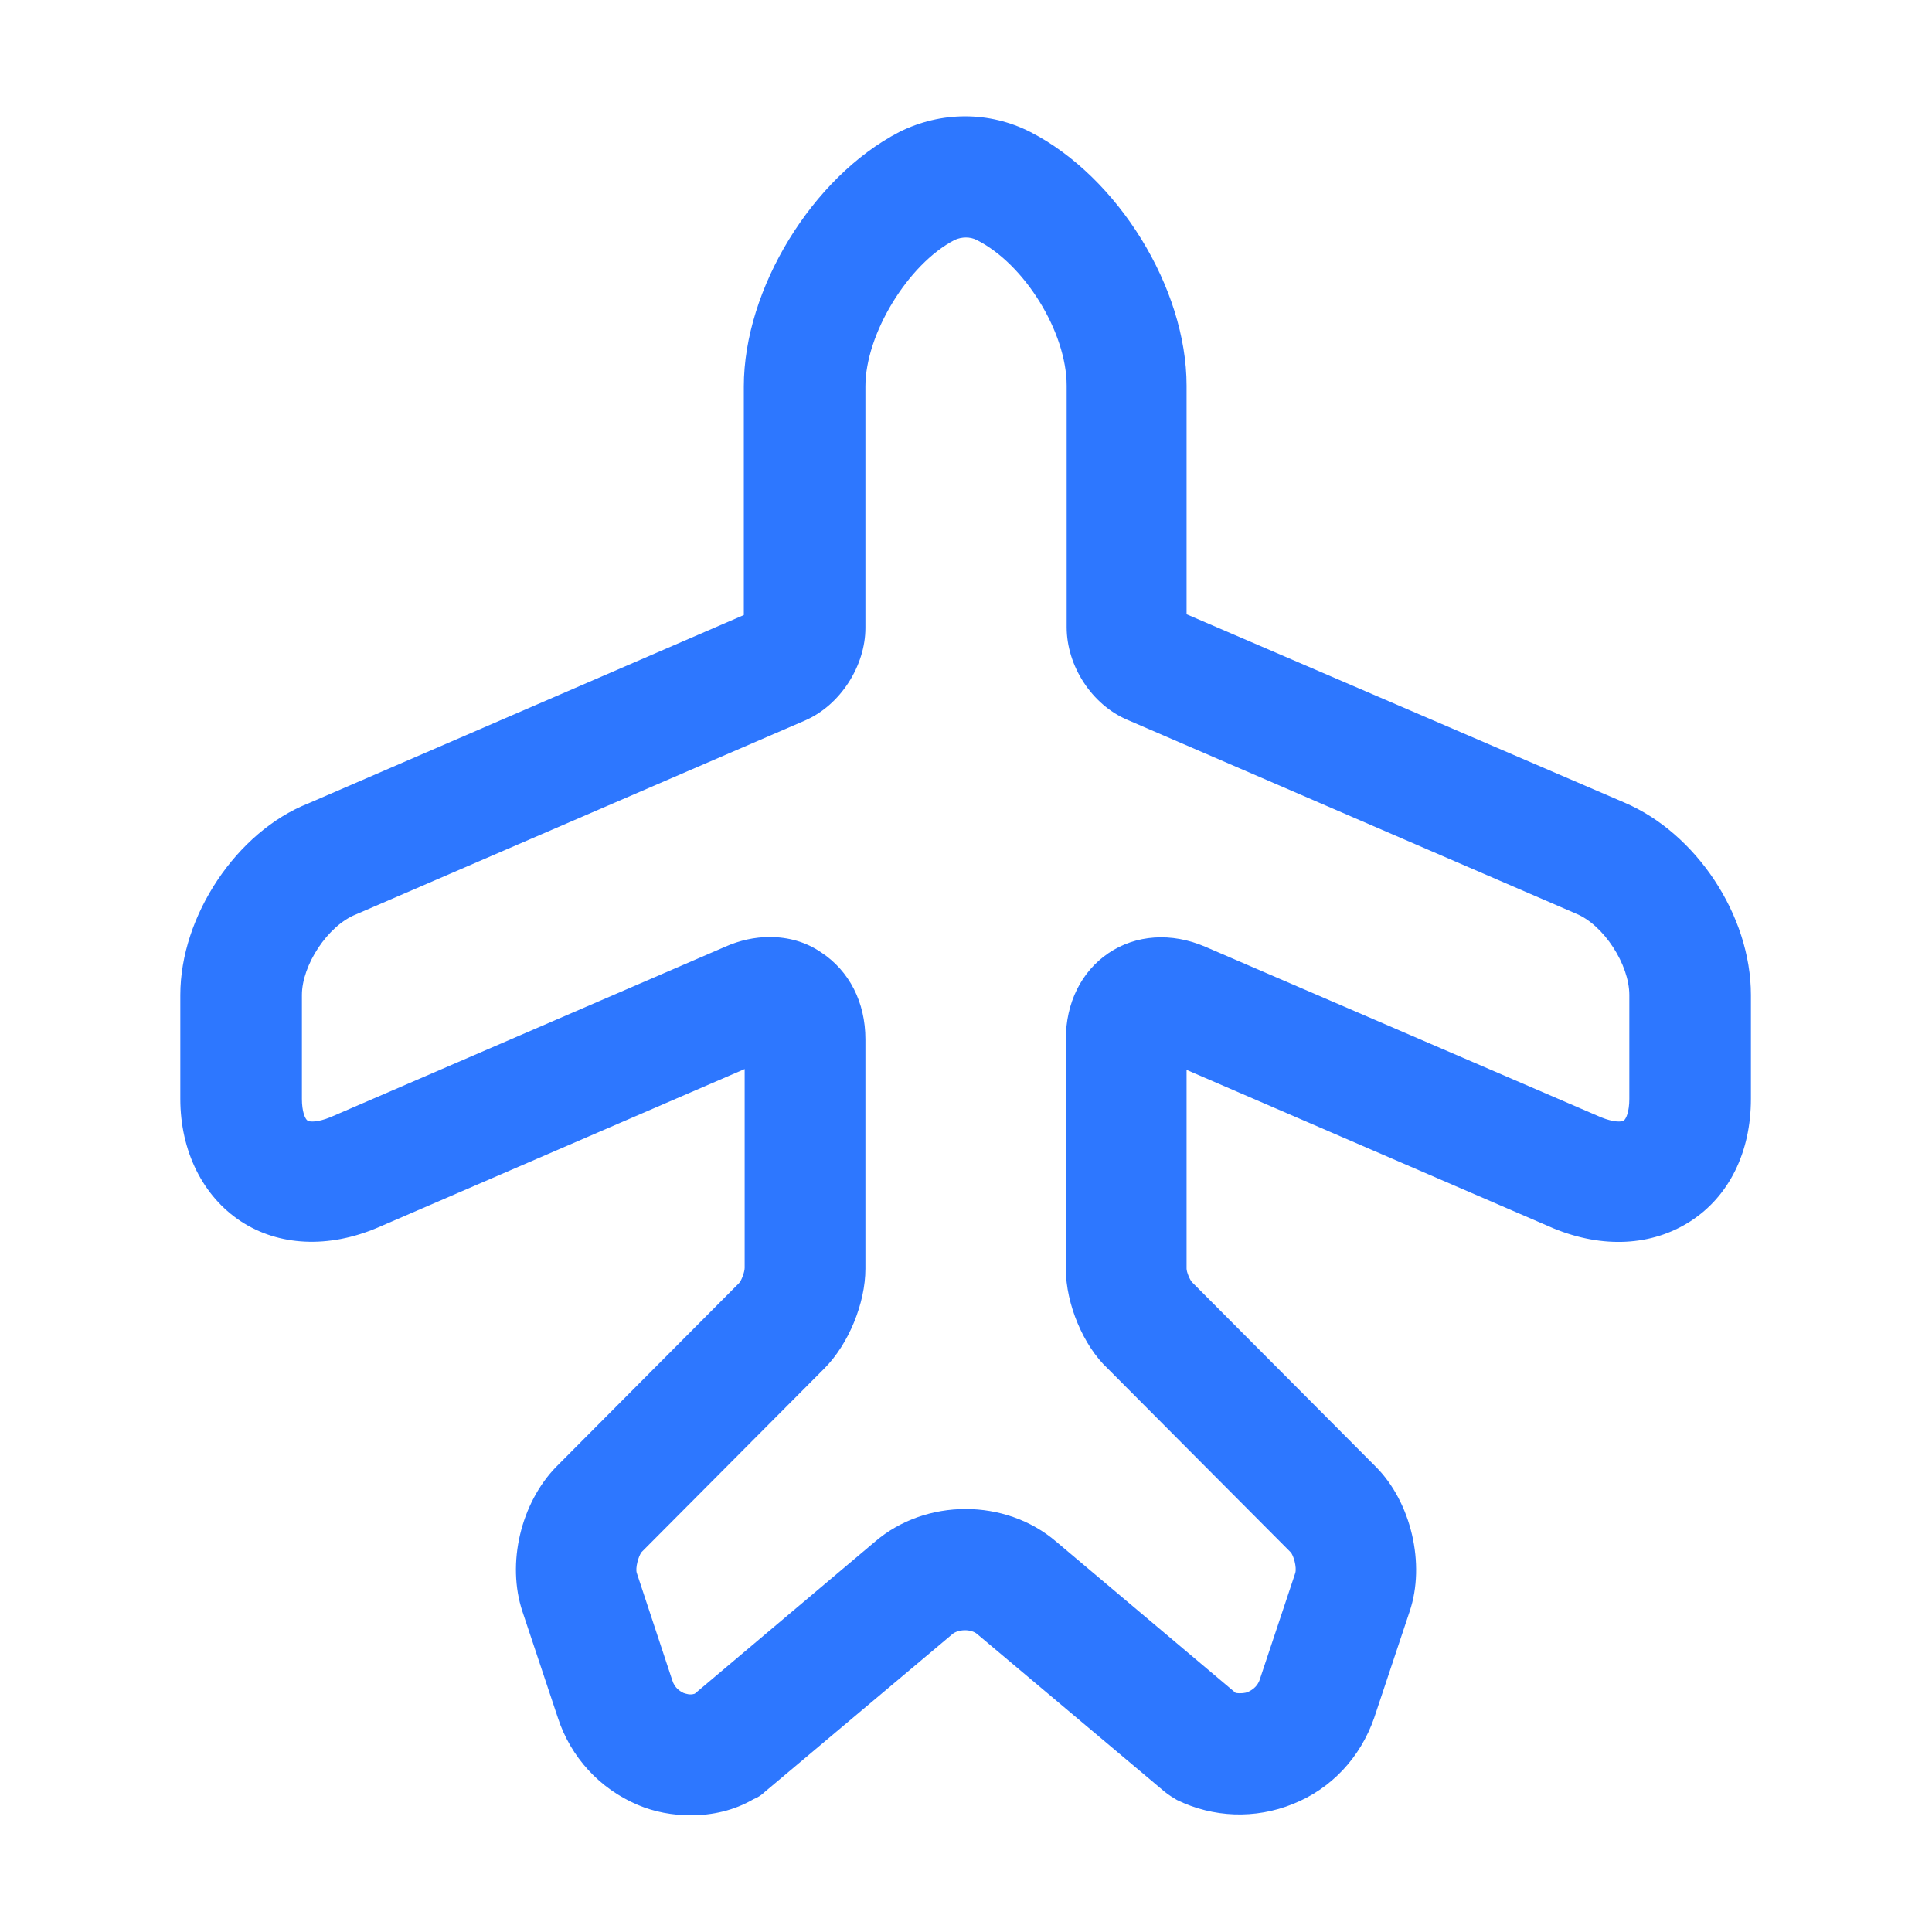 <svg width="30" height="30" viewBox="0 0 30 30" fill="none" xmlns="http://www.w3.org/2000/svg">
<path d="M10.725 28.188C10.45 28.188 10.163 28.138 9.9 28.025C9.313 27.775 8.863 27.288 8.663 26.675L8.113 25.025C7.863 24.275 8.088 23.338 8.638 22.775L11.475 19.925C11.513 19.888 11.563 19.75 11.563 19.688V16.6L5.863 19.063C5.1 19.388 4.325 19.35 3.738 18.963C3.15 18.575 2.8 17.875 2.8 17.063V15.45C2.8 14.225 3.675 12.913 4.788 12.475L11.55 9.55V6C11.55 4.488 12.613 2.75 13.963 2.05C14.613 1.725 15.363 1.725 16 2.05C17.363 2.75 18.425 4.475 18.425 5.988V9.538L25.225 12.463C26.338 12.938 27.188 14.213 27.188 15.45V17.063C27.188 17.888 26.85 18.575 26.25 18.963C25.65 19.35 24.888 19.388 24.125 19.075L18.425 16.613V19.7C18.425 19.75 18.475 19.875 18.513 19.913L21.363 22.775C21.913 23.325 22.138 24.288 21.888 25.025L21.338 26.675C21.125 27.288 20.675 27.775 20.075 28.013C19.488 28.25 18.838 28.225 18.275 27.95C18.213 27.913 18.15 27.875 18.088 27.825L15.175 25.375C15.075 25.288 14.875 25.3 14.788 25.375L11.875 27.825C11.825 27.875 11.763 27.913 11.7 27.938C11.4 28.113 11.063 28.188 10.725 28.188ZM11.95 14.55C12.238 14.55 12.513 14.625 12.75 14.788C13.188 15.075 13.438 15.563 13.438 16.138V19.7C13.438 20.238 13.175 20.875 12.8 21.25L9.963 24.1C9.913 24.163 9.863 24.35 9.888 24.425L10.438 26.088C10.475 26.213 10.563 26.263 10.613 26.288C10.65 26.3 10.713 26.325 10.788 26.3L13.588 23.938C14.375 23.263 15.613 23.263 16.4 23.938L19.188 26.288C19.275 26.3 19.338 26.288 19.375 26.275C19.425 26.25 19.525 26.2 19.563 26.075L20.113 24.425C20.138 24.338 20.088 24.15 20.038 24.1L17.2 21.25C16.825 20.9 16.55 20.25 16.55 19.7V16.138C16.55 15.575 16.788 15.088 17.213 14.8C17.638 14.513 18.188 14.475 18.713 14.7L24.863 17.35C25.05 17.425 25.175 17.425 25.213 17.4C25.25 17.375 25.3 17.263 25.3 17.063V15.45C25.3 14.975 24.9 14.363 24.475 14.188L17.5 11.175C16.95 10.938 16.563 10.338 16.563 9.738V5.988C16.563 5.163 15.913 4.1 15.163 3.725C15.063 3.675 14.938 3.675 14.825 3.725C14.1 4.1 13.438 5.188 13.438 6V9.75C13.438 10.338 13.05 10.95 12.5 11.188L5.525 14.2C5.088 14.375 4.688 14.988 4.688 15.45V17.063C4.688 17.263 4.738 17.375 4.775 17.4C4.813 17.425 4.938 17.425 5.125 17.35L11.263 14.7C11.488 14.6 11.725 14.55 11.95 14.55Z" fill="#2D77FF"/>
</svg>
